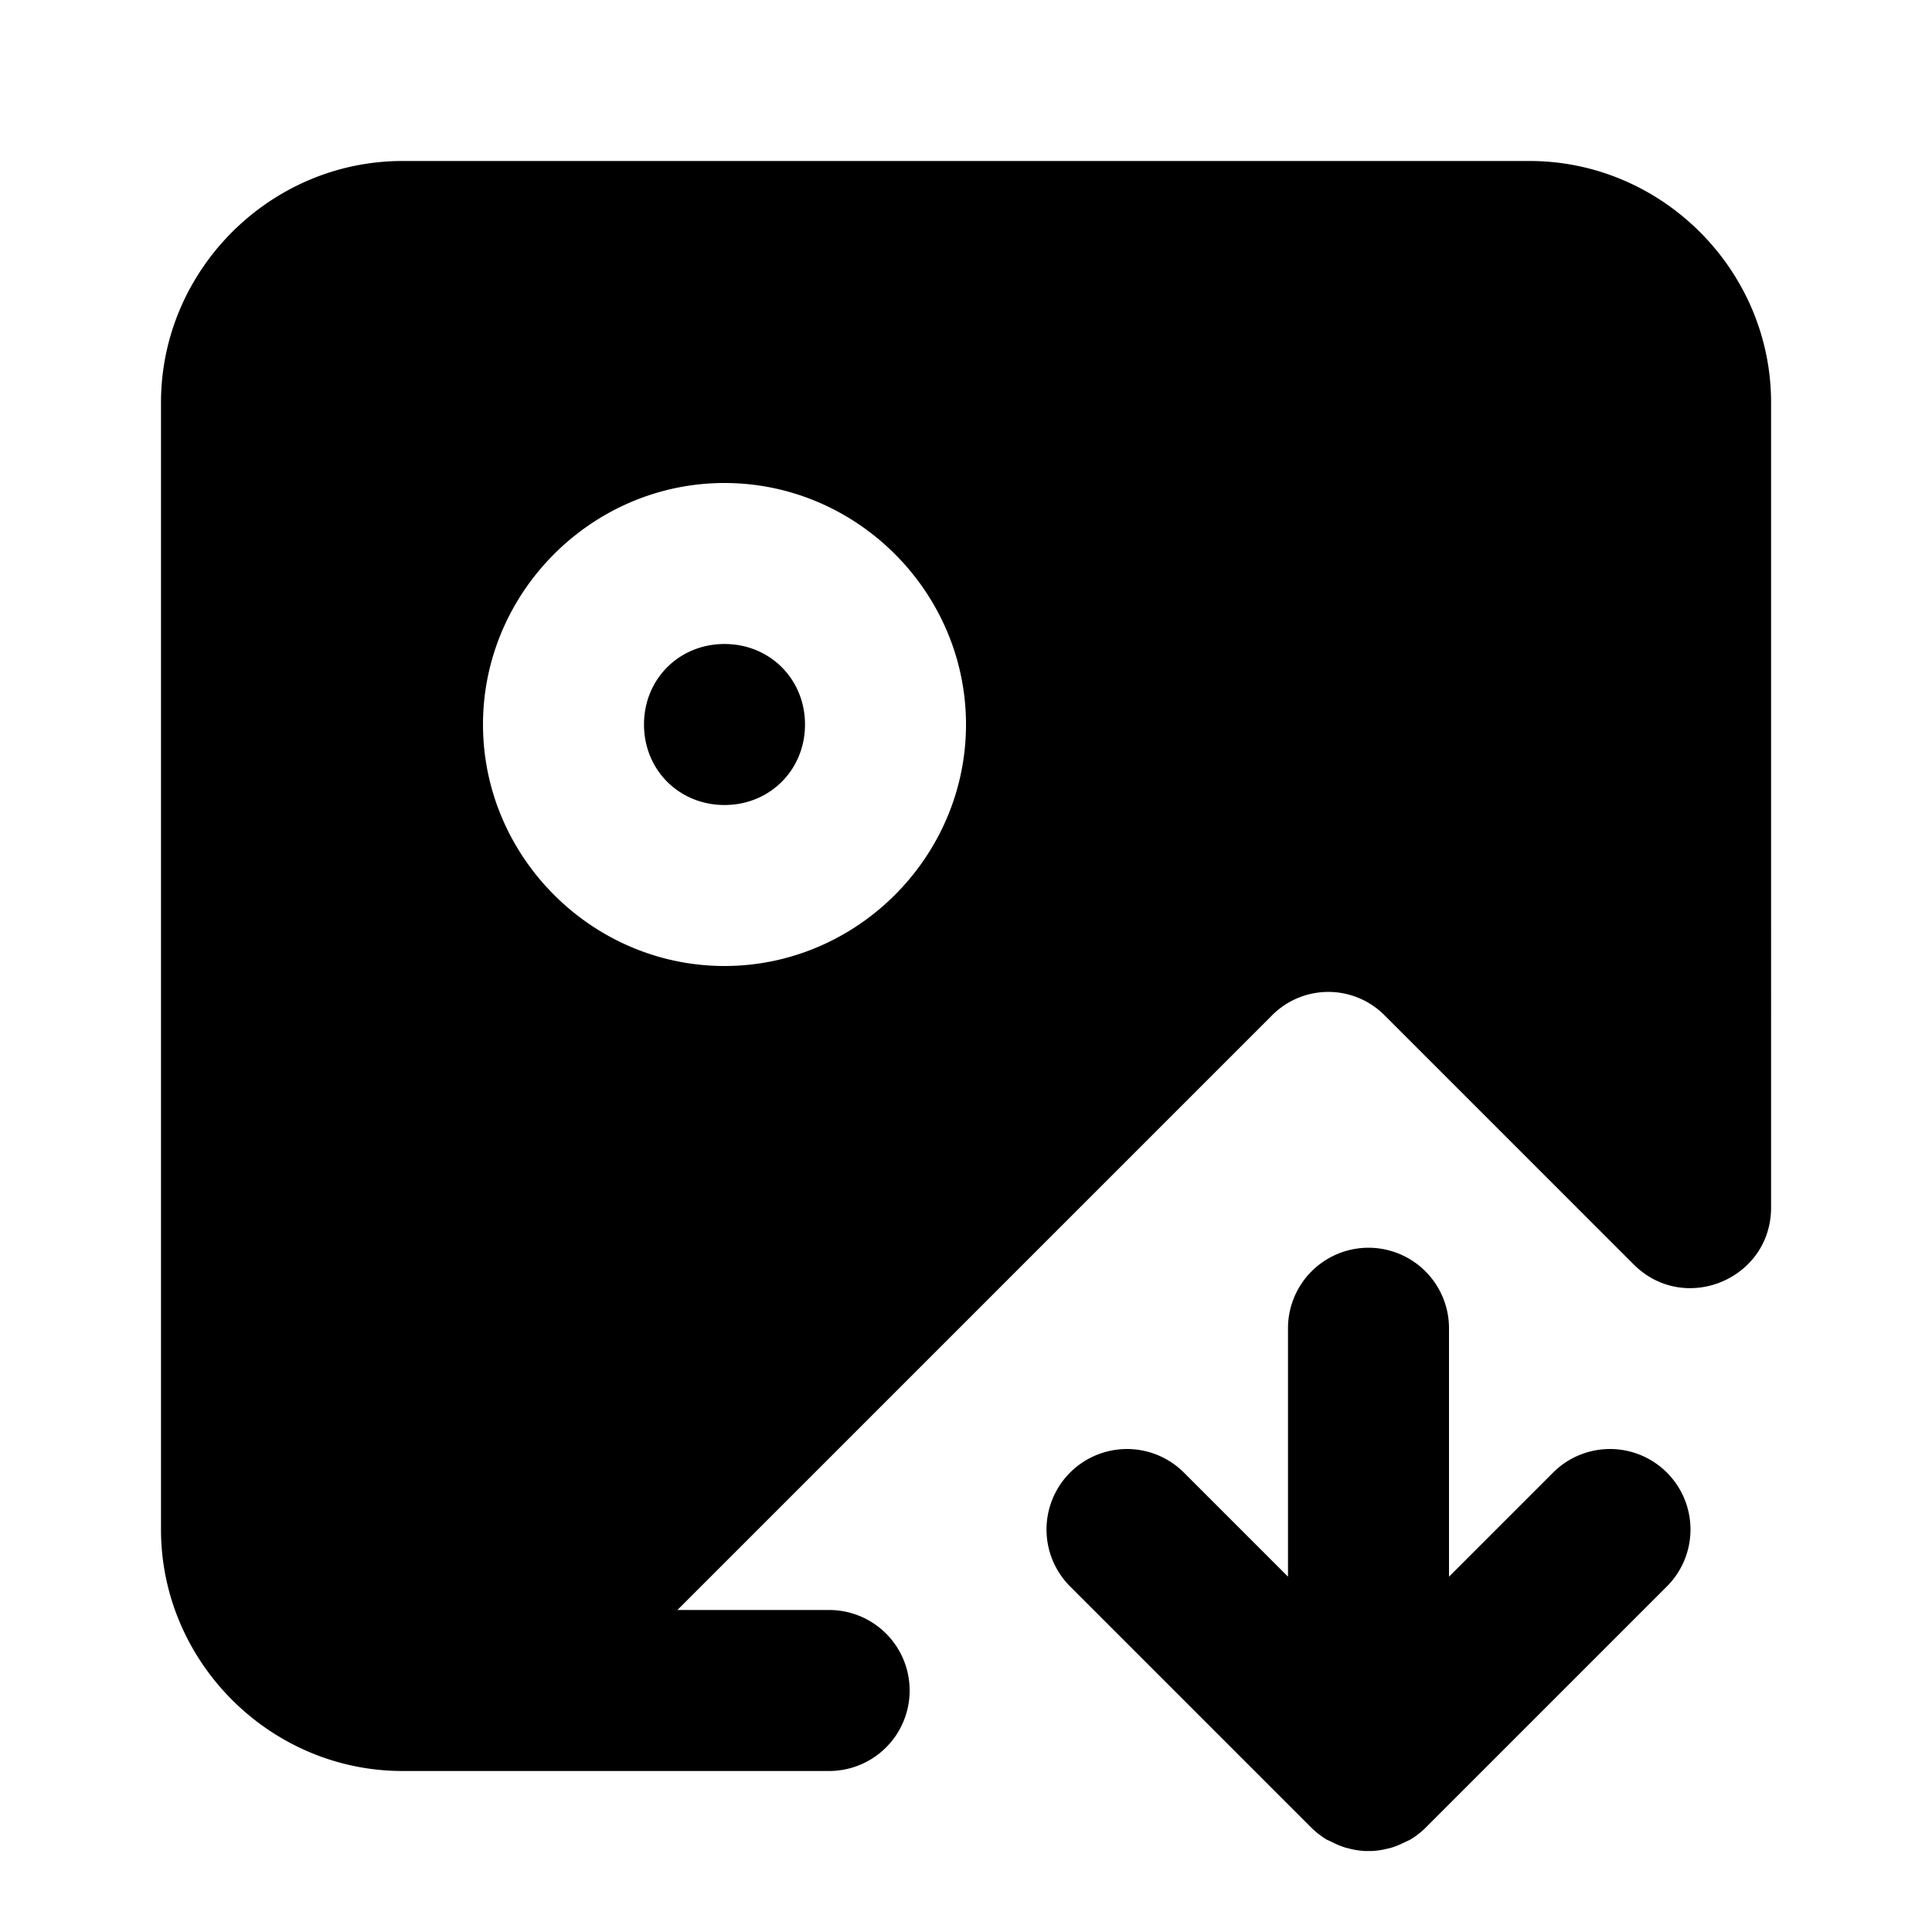 <svg xmlns="http://www.w3.org/2000/svg" width="24" height="24" viewBox="0 0 24 24">
  <path d="M17 15.5a1 1 0 0 1 1 1v3.086l1.293-1.293a1 1 0 0 1 1.414 0 1 1 0 0 1 0 1.414l-3 3a1 1 0 0 1-.191.147l-.075.035a1 1 0 0 1-.158.064l-.074.018a1 1 0 0 1-.166.023h-.086a1 1 0 0 1-.166-.023l-.074-.018a1 1 0 0 1-.158-.064l-.075-.035a1 1 0 0 1-.191-.147l-3-3a1 1 0 0 1 0-1.414 1 1 0 0 1 1.414 0L16 19.586V16.5a1 1 0 0 1 1-1zM9 8c-.564 0-1 .436-1 1s.436 1 1 1 1-.436 1-1-.436-1-1-1Z"/>
  <path d="M5 2C3.355 2 2 3.355 2 5v14c0 1.645 1.355 3 3 3h5.3a1 1 0 0 0 0-2H8.415l7.379-7.379a.985.985 0 0 1 1.406-.008l3.094 3.094c.63.63 1.707.184 1.707-.707V5c0-1.645-1.355-3-3-3Zm4 4c1.645 0 3 1.355 3 3s-1.355 3-3 3-3-1.355-3-3 1.355-3 3-3Z"/>
</svg>
